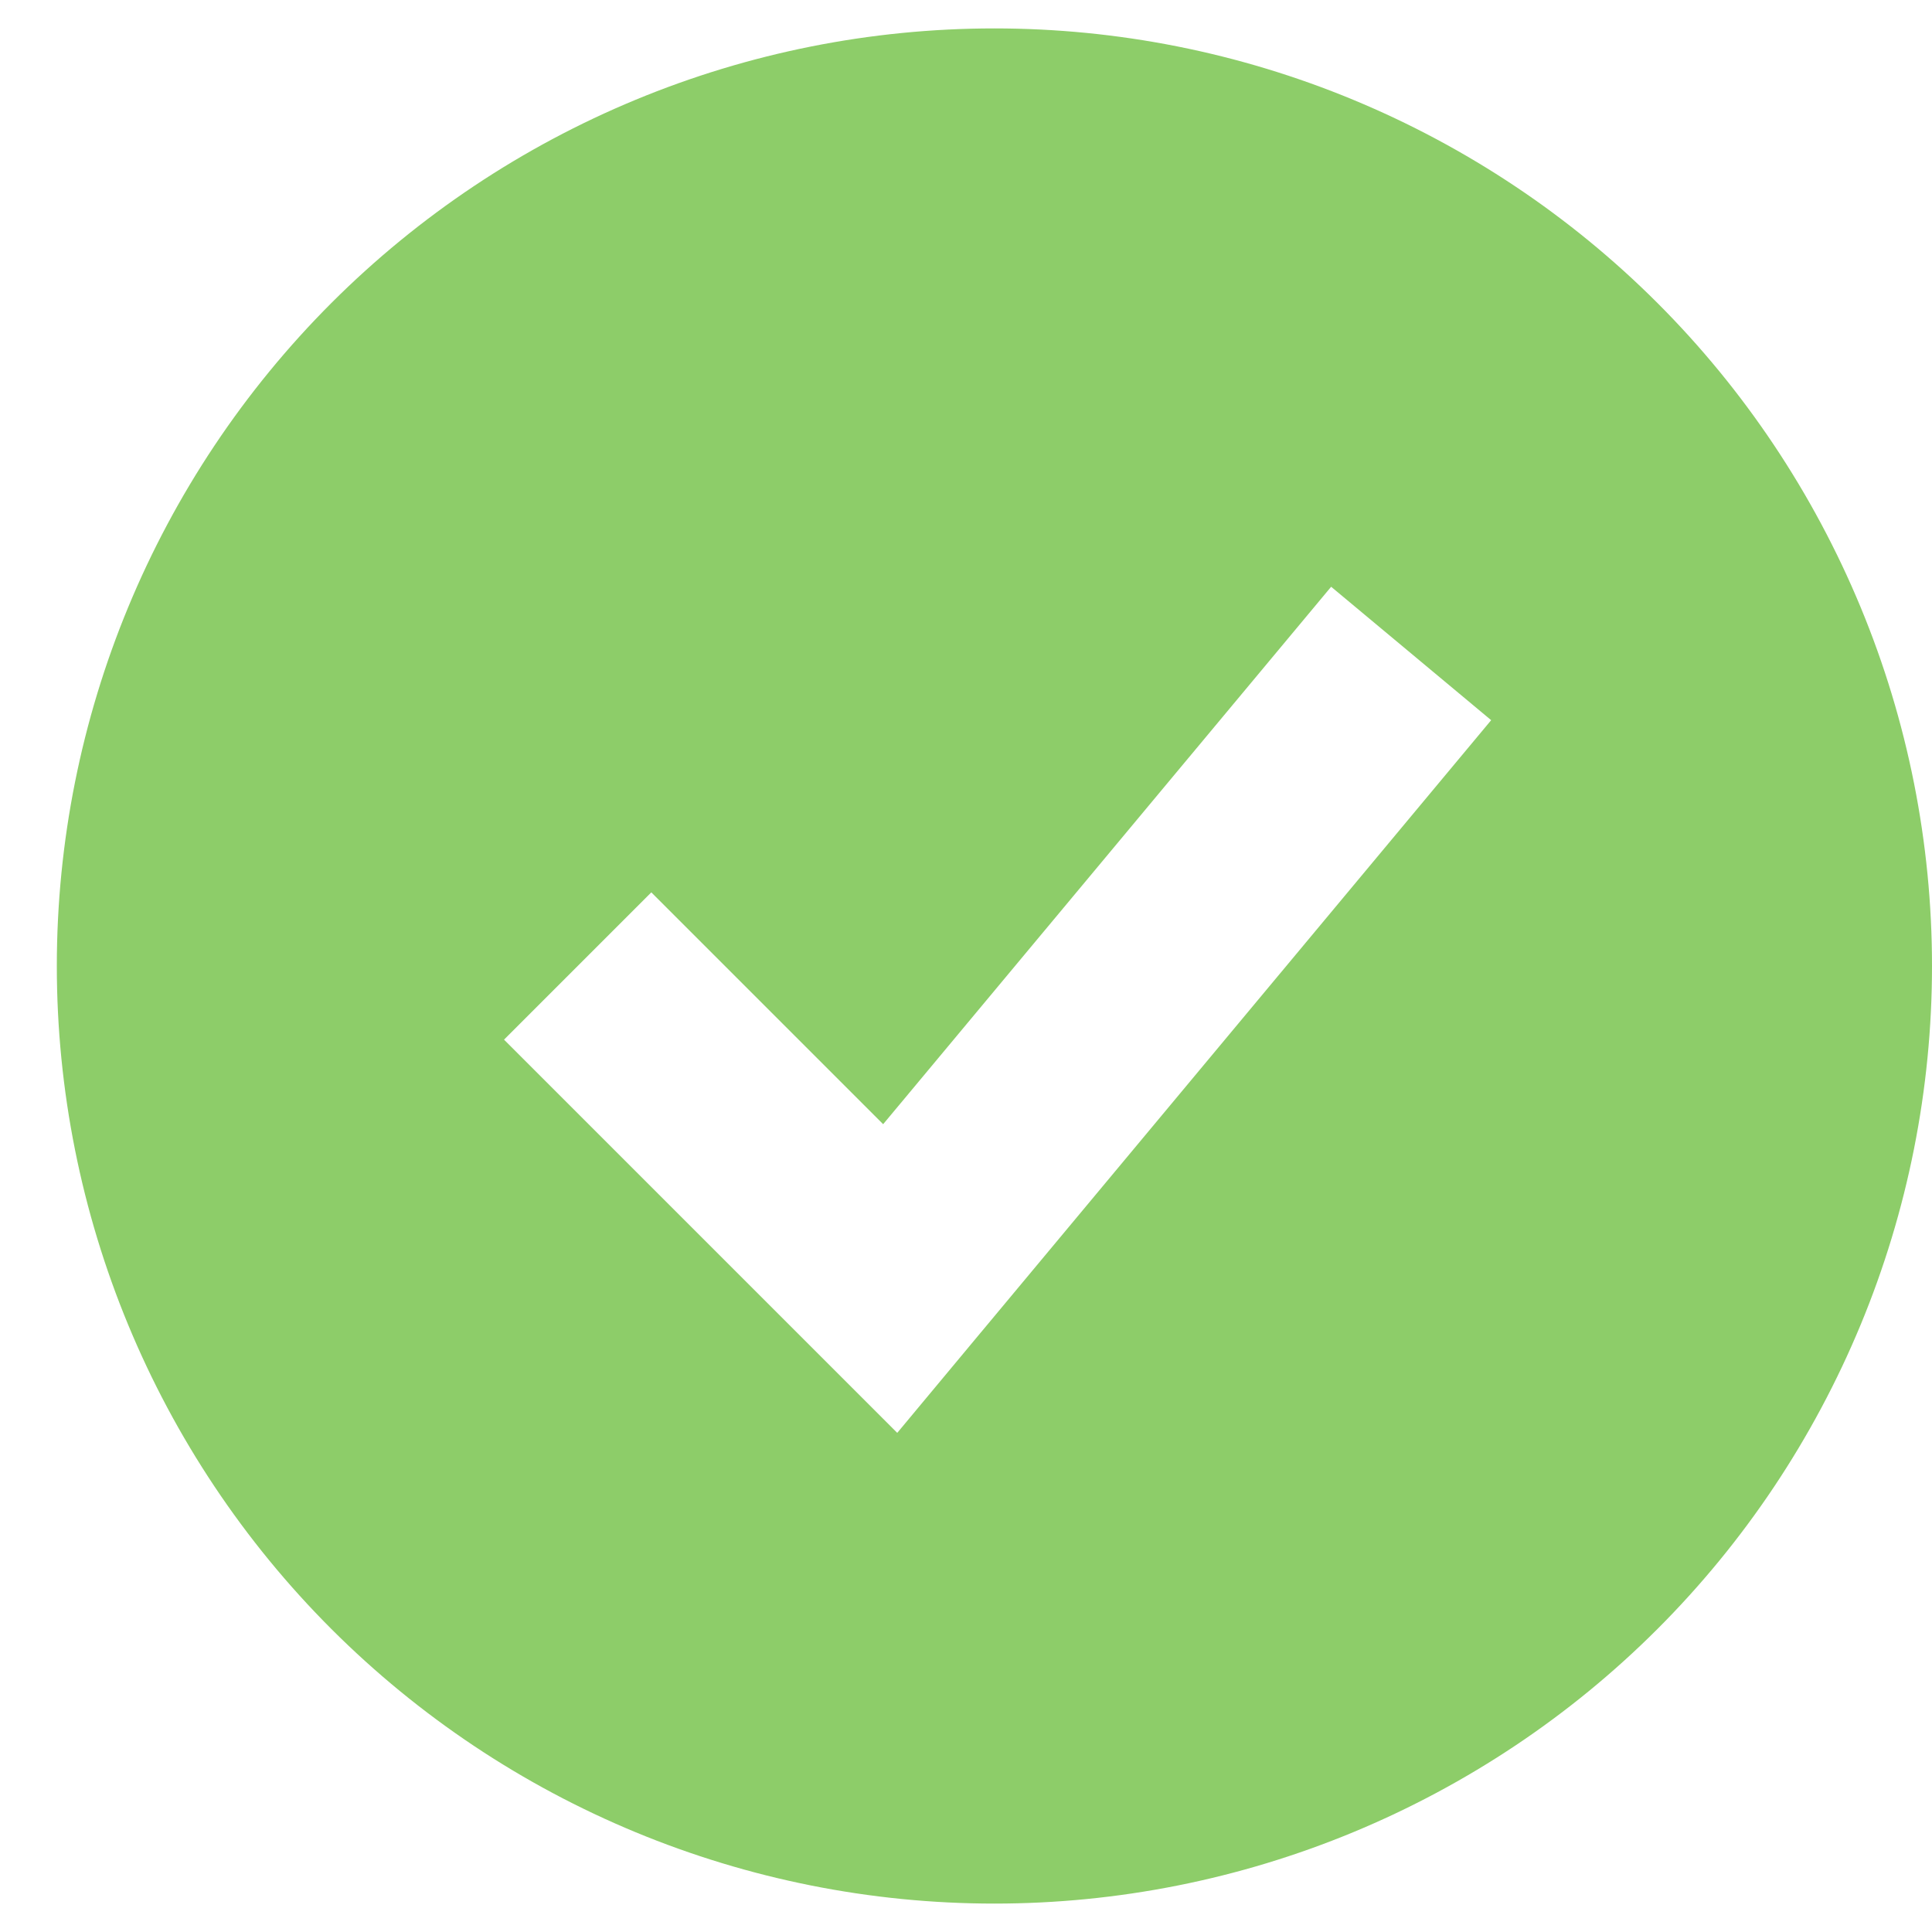 <svg width="17" height="17" viewBox="0 0 17 17" fill="none" xmlns="http://www.w3.org/2000/svg">
<g clip-path="url(#clip0_30_292)">
<path fill-rule="evenodd" clip-rule="evenodd" d="M8.75 16.75C9.833 16.75 10.906 16.537 11.907 16.122C12.908 15.707 13.818 15.1 14.584 14.334C15.35 13.568 15.957 12.658 16.372 11.657C16.787 10.656 17 9.583 17 8.5C17 7.417 16.787 6.344 16.372 5.343C15.957 4.342 15.35 3.432 14.584 2.666C13.818 1.9 12.908 1.293 11.907 0.878C10.906 0.463 9.833 0.25 8.75 0.25C6.562 0.25 4.464 1.119 2.916 2.666C1.369 4.214 0.5 6.312 0.5 8.5C0.5 10.688 1.369 12.787 2.916 14.334C4.464 15.881 6.562 16.75 8.75 16.75ZM8.537 11.837L13.121 6.337L11.713 5.163L7.771 9.892L5.731 7.852L4.435 9.148L7.185 11.898L7.895 12.608L8.537 11.837Z" fill="#8DCD69"/>
</g>
<defs>
<clipPath id="clip0_30_292">
<rect width="16.5" height="16.5" fill="white" transform="translate(0.5 0.25)"/>
</clipPath>
</defs>
</svg>
